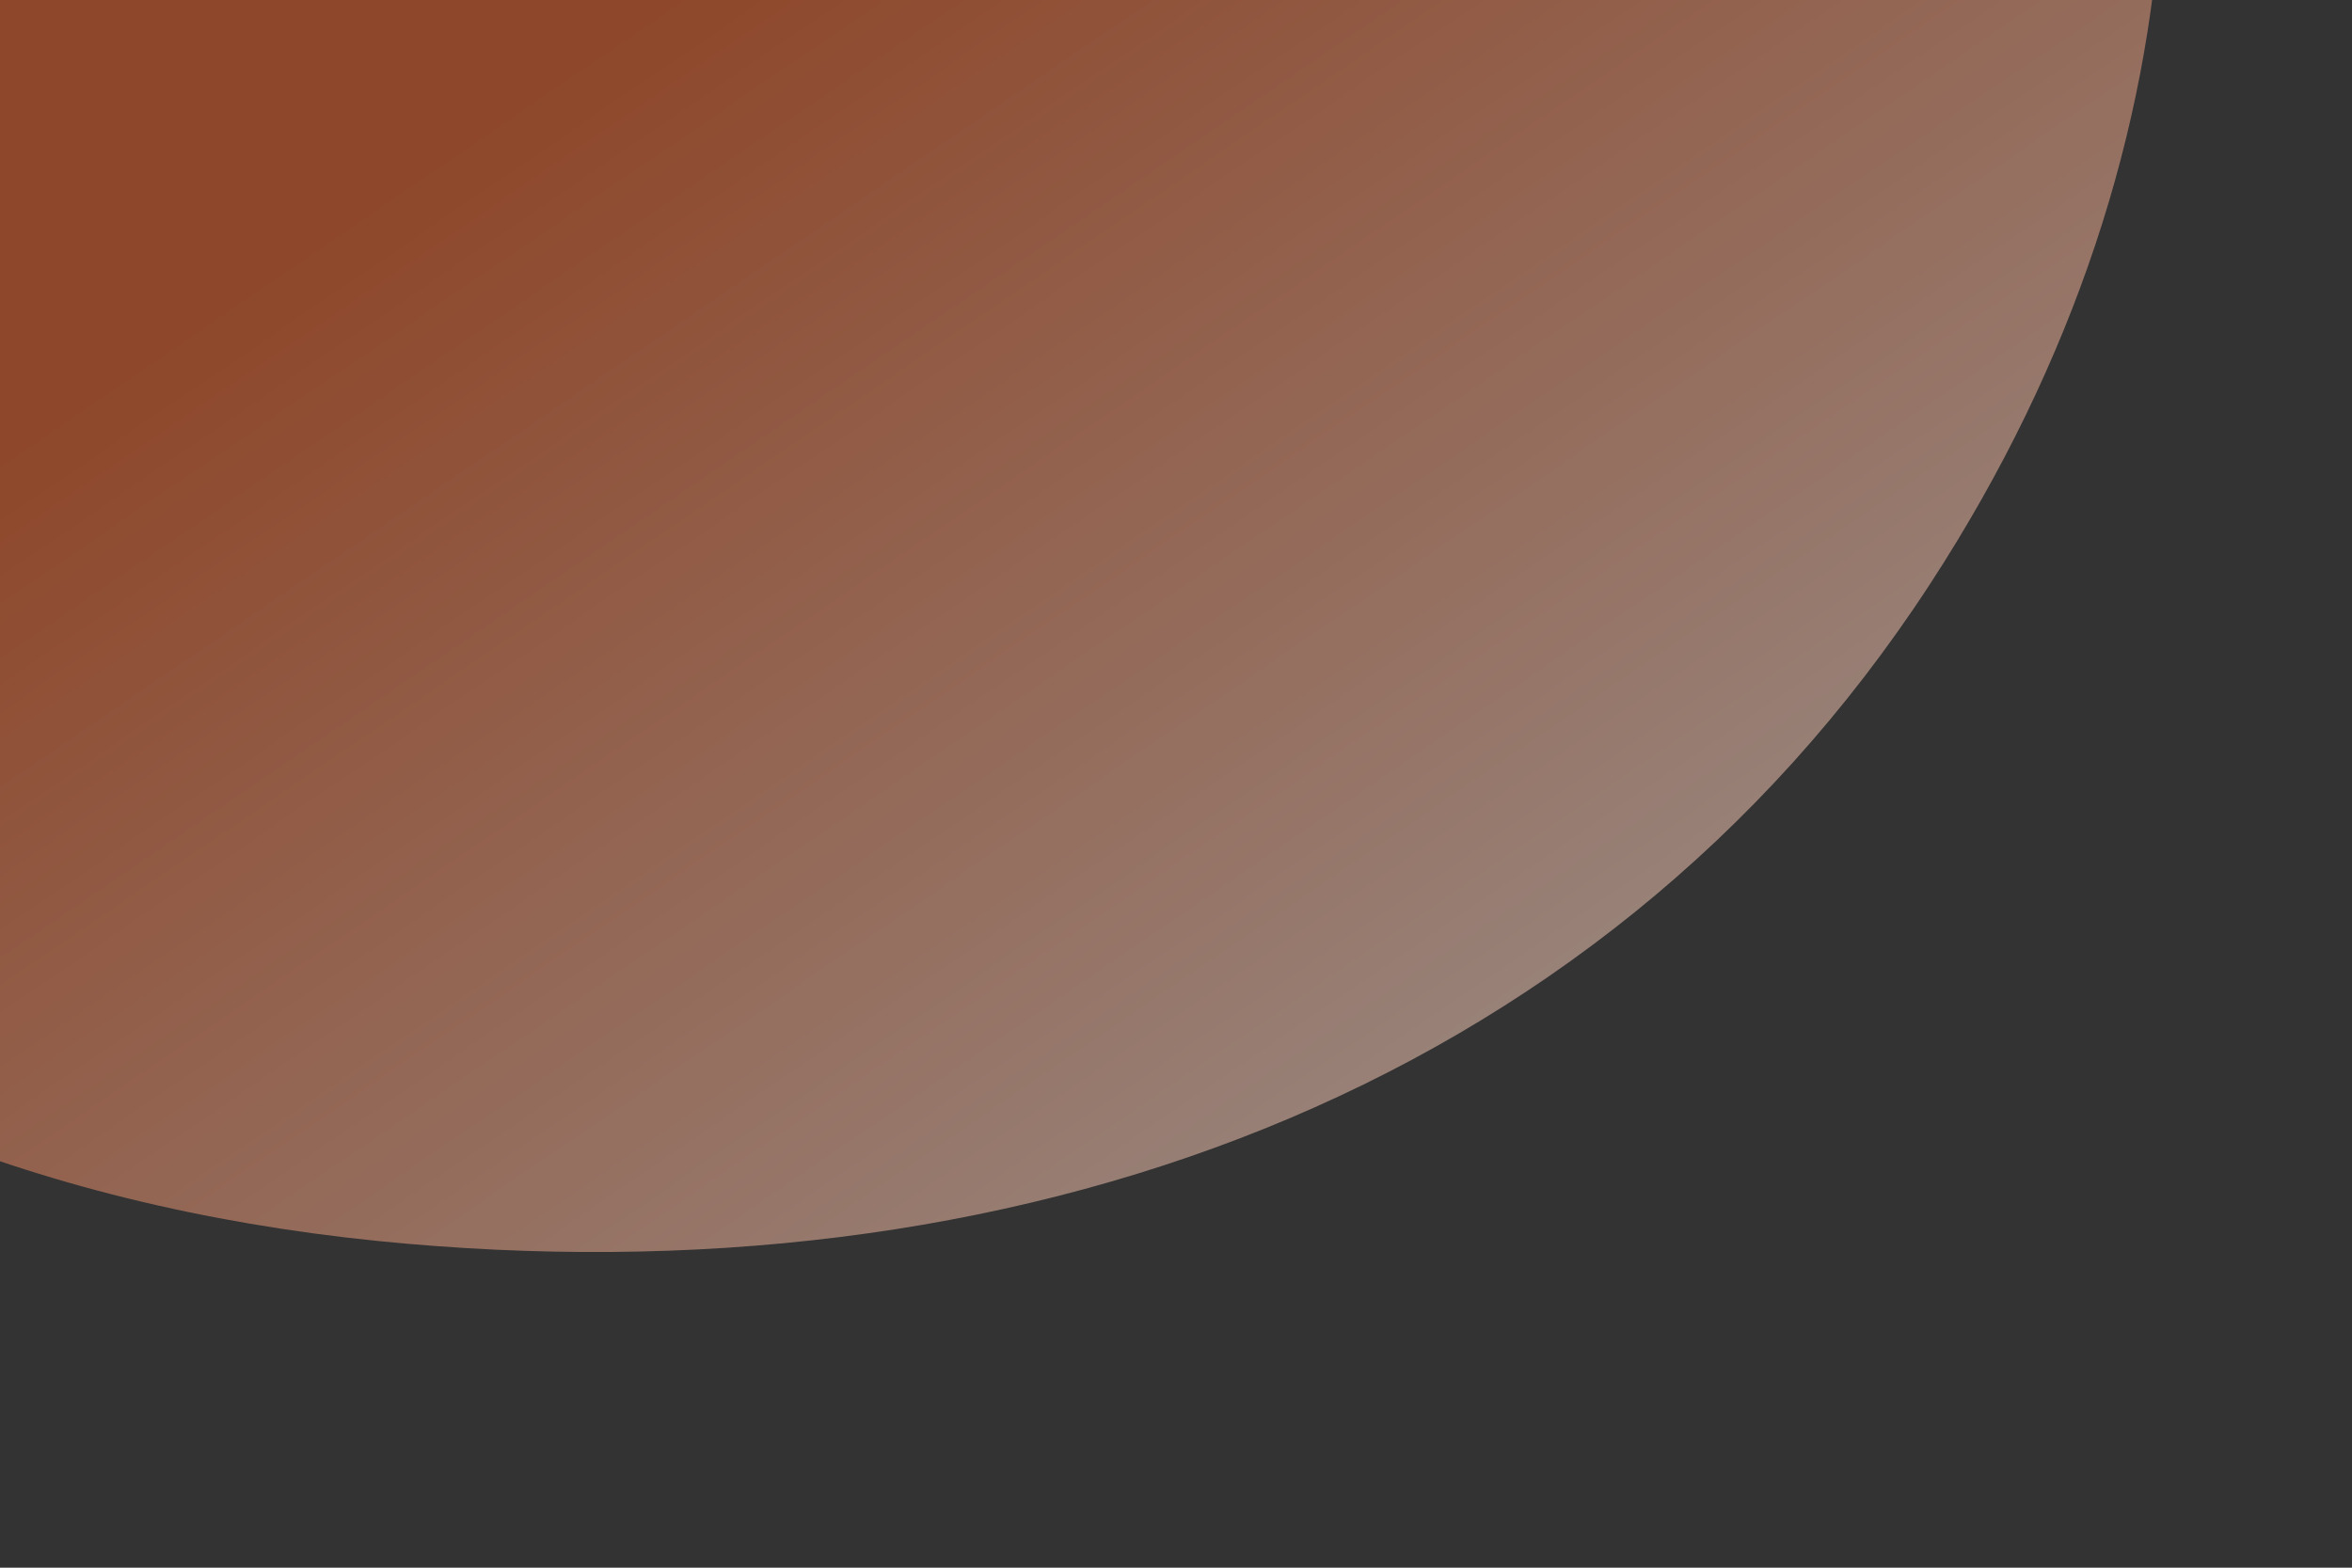 <svg width="234" height="156" viewBox="0 0 234 156" fill="none" xmlns="http://www.w3.org/2000/svg">
<rect x="0" y="0" width="234" height="156" fill="#333333" stroke="none"/>
<path d="M84.28 -77.998C77.702 -70.845 71.24 -53.967 46.678 -49.125C25.996 -45.046 -38.209 -56.936 -59.864 8.537C-81.518 74.01 -31.705 116.498 37.631 123.495C100.296 129.779 158.785 109.115 192.002 58.141C221.077 13.522 220.704 -34.103 202.697 -70.91C184.69 -107.717 123.332 -120.481 84.28 -77.998Z" fill="url(#paint0_linear)" fill-opacity="0.5"/>
<defs>
<linearGradient id="paint0_linear" x1="4.515" y1="-98.956" x2="248.158" y2="257.813" gradientUnits="userSpaceOnUse">
<stop offset="0.267" stop-color="#EA5B21"/>
<stop offset="0.591" stop-color="#FFD8C8"/>
<stop offset="1" stop-color="#FFFAF9"/>
</linearGradient>
</defs>
</svg>
